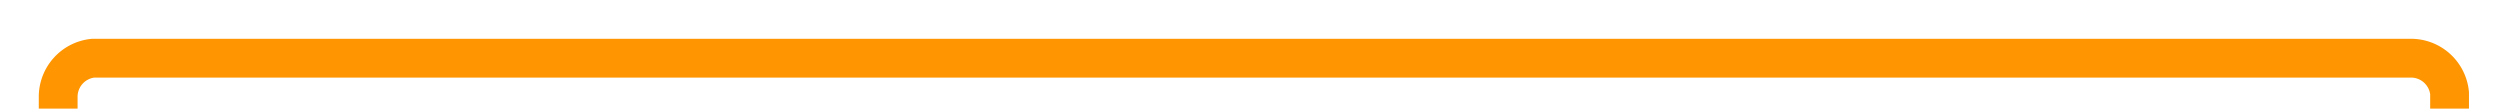﻿<?xml version="1.0" encoding="utf-8"?>
<svg version="1.1" xmlns:xlink="http://www.w3.org/1999/xlink" width="322.245px" height="14px" preserveAspectRatio="xMinYMid meet" viewBox="63.755 2252  322.245 12" xmlns="http://www.w3.org/2000/svg">
  <path d="M 368 2307.5  L 374 2307.5  A 5 5 0 0 0 379.5 2302.5 L 379.5 2263  A 5 5 0 0 0 374.5 2258.5 L 75.755 2258.5  A 5 5 0 0 0 71.255 2263.5 L 71.255 3174  A 5 5 0 0 0 76.255 3179.5 L 99 3179.5  " stroke-width="5" stroke="#ff9500" fill="none" />
  <path d="M 95 3195  L 116 3179.5  L 95 3164  L 95 3195  Z " fill-rule="nonzero" fill="#ff9500" stroke="none" />
</svg>